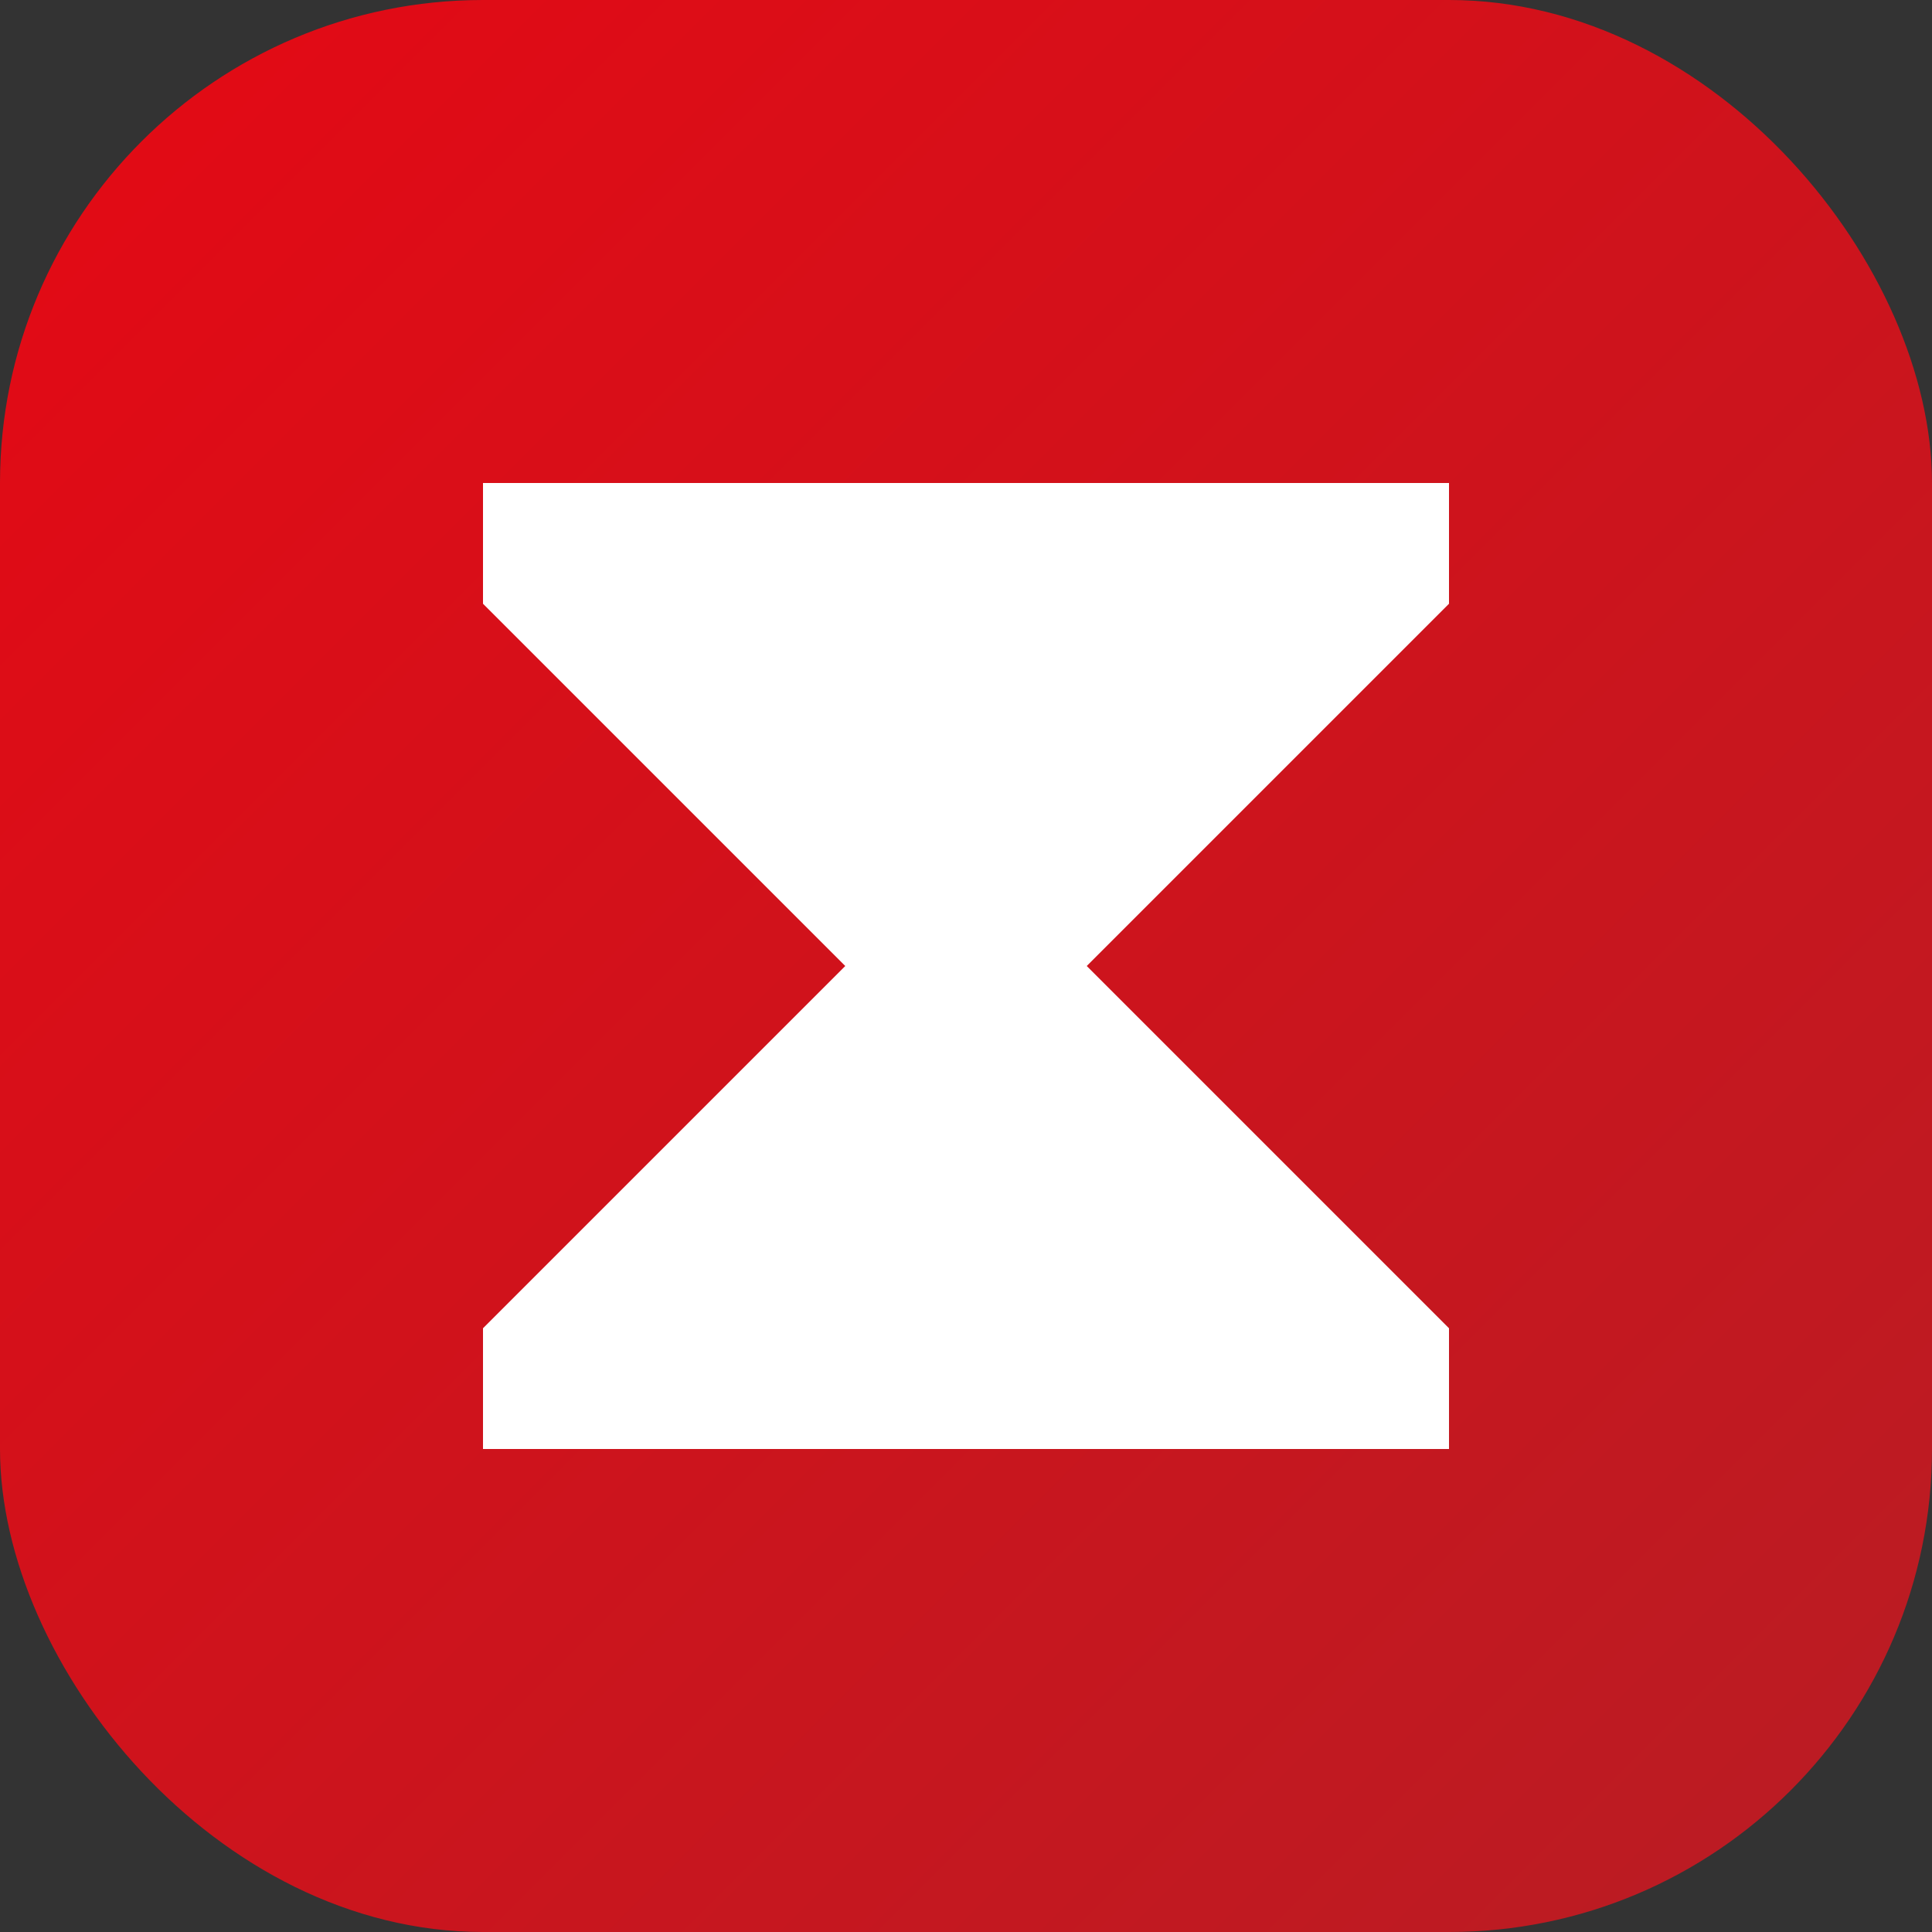 <svg xmlns="http://www.w3.org/2000/svg" viewBox="0 0 512 512">
  <rect x="0" y="0" width="512" height="512" fill="#333333" stroke="none"/>
  <defs>
    <linearGradient id="grad" x1="0%" y1="0%" x2="100%" y2="100%">
      <stop offset="0%" style="stop-color:#E50914;stop-opacity:1" />
      <stop offset="100%" style="stop-color:#b81d24;stop-opacity:1" />
    </linearGradient>
  </defs>
  <rect width="512" height="512" rx="128" fill="url(#grad)"/>
  <path d="M128 128h256v32l-96 96 96 96v32H128v-32l96-96-96-96z" fill="white"/>
</svg>
